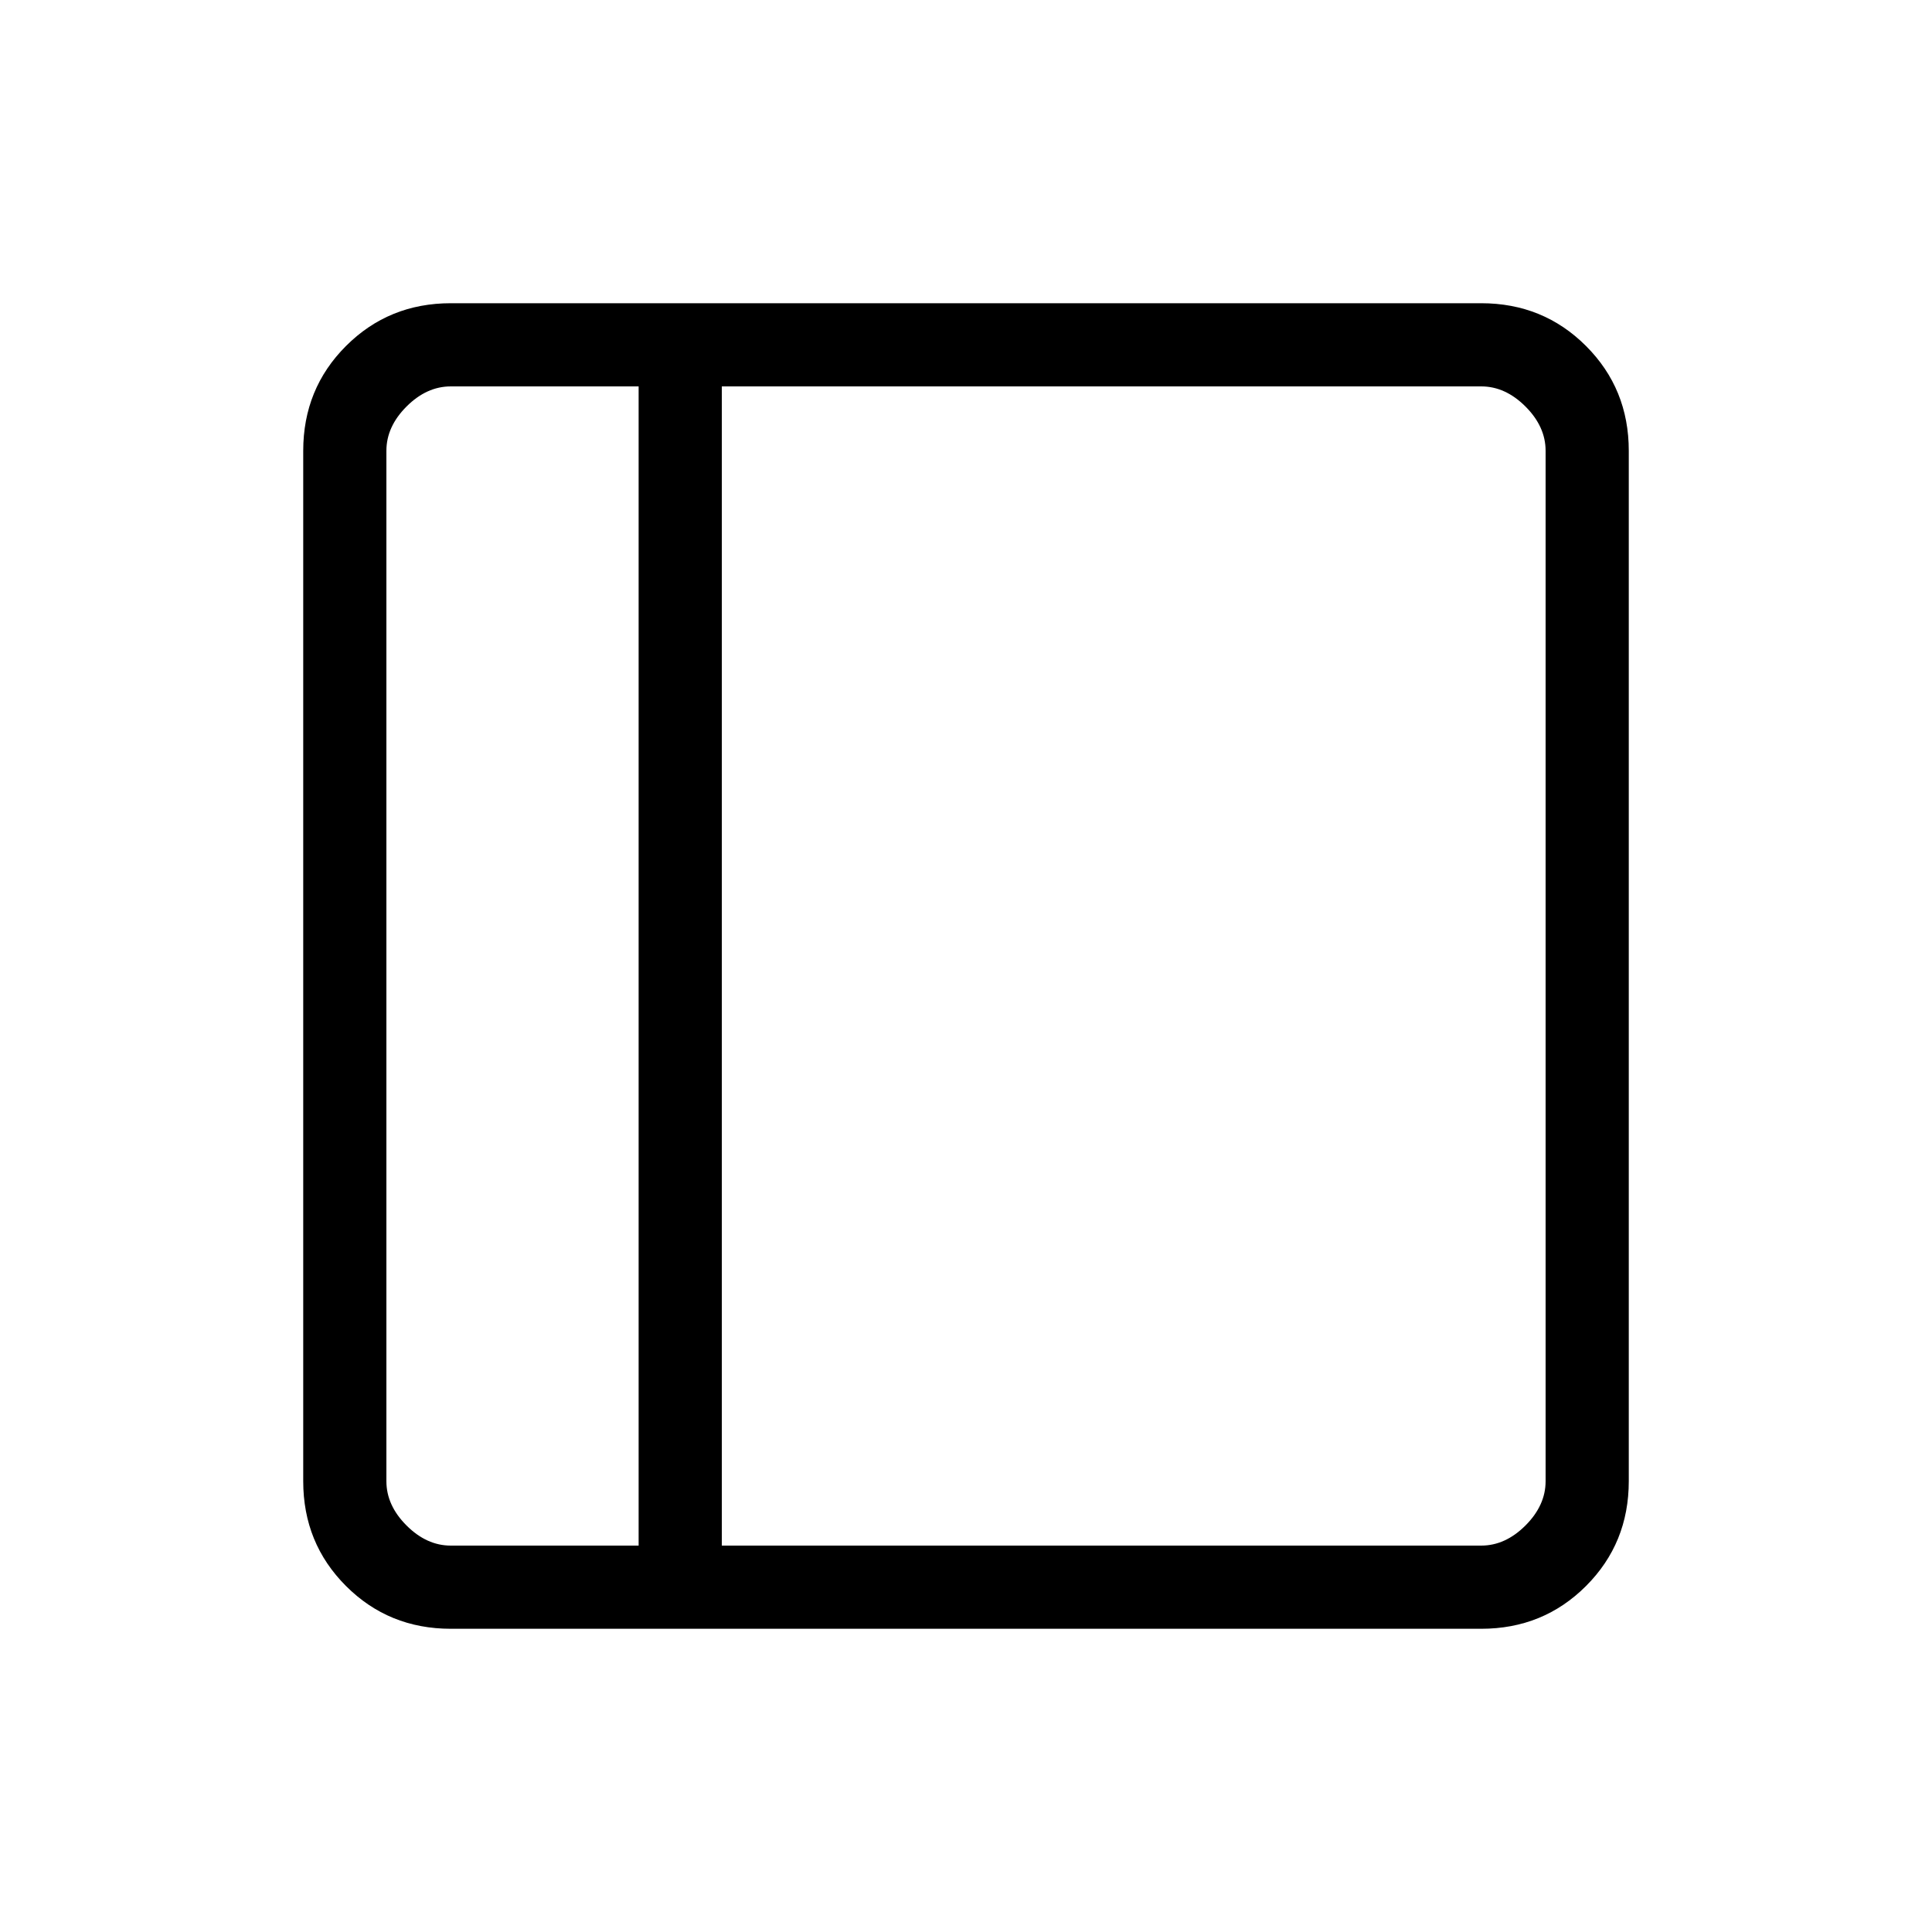 <svg xmlns="http://www.w3.org/2000/svg" height="40" viewBox="0 -960 960 960" width="40"><path d="M224-150.67q-30.83 0-52.08-21.25T150.67-224v-512q0-30.83 21.25-52.08T224-809.33h512q30.83 0 52.08 21.25T809.33-736v512q0 30.83-21.25 52.08T736-150.67H224ZM317.33-192v-576H224q-12 0-22 10t-10 22v512q0 12 10 22t22 10h93.33Zm41.34 0H736q12 0 22-10t10-22v-512q0-12-10-22t-22-10H358.67v576Zm-41.34 0H192h125.33Z"/></svg>